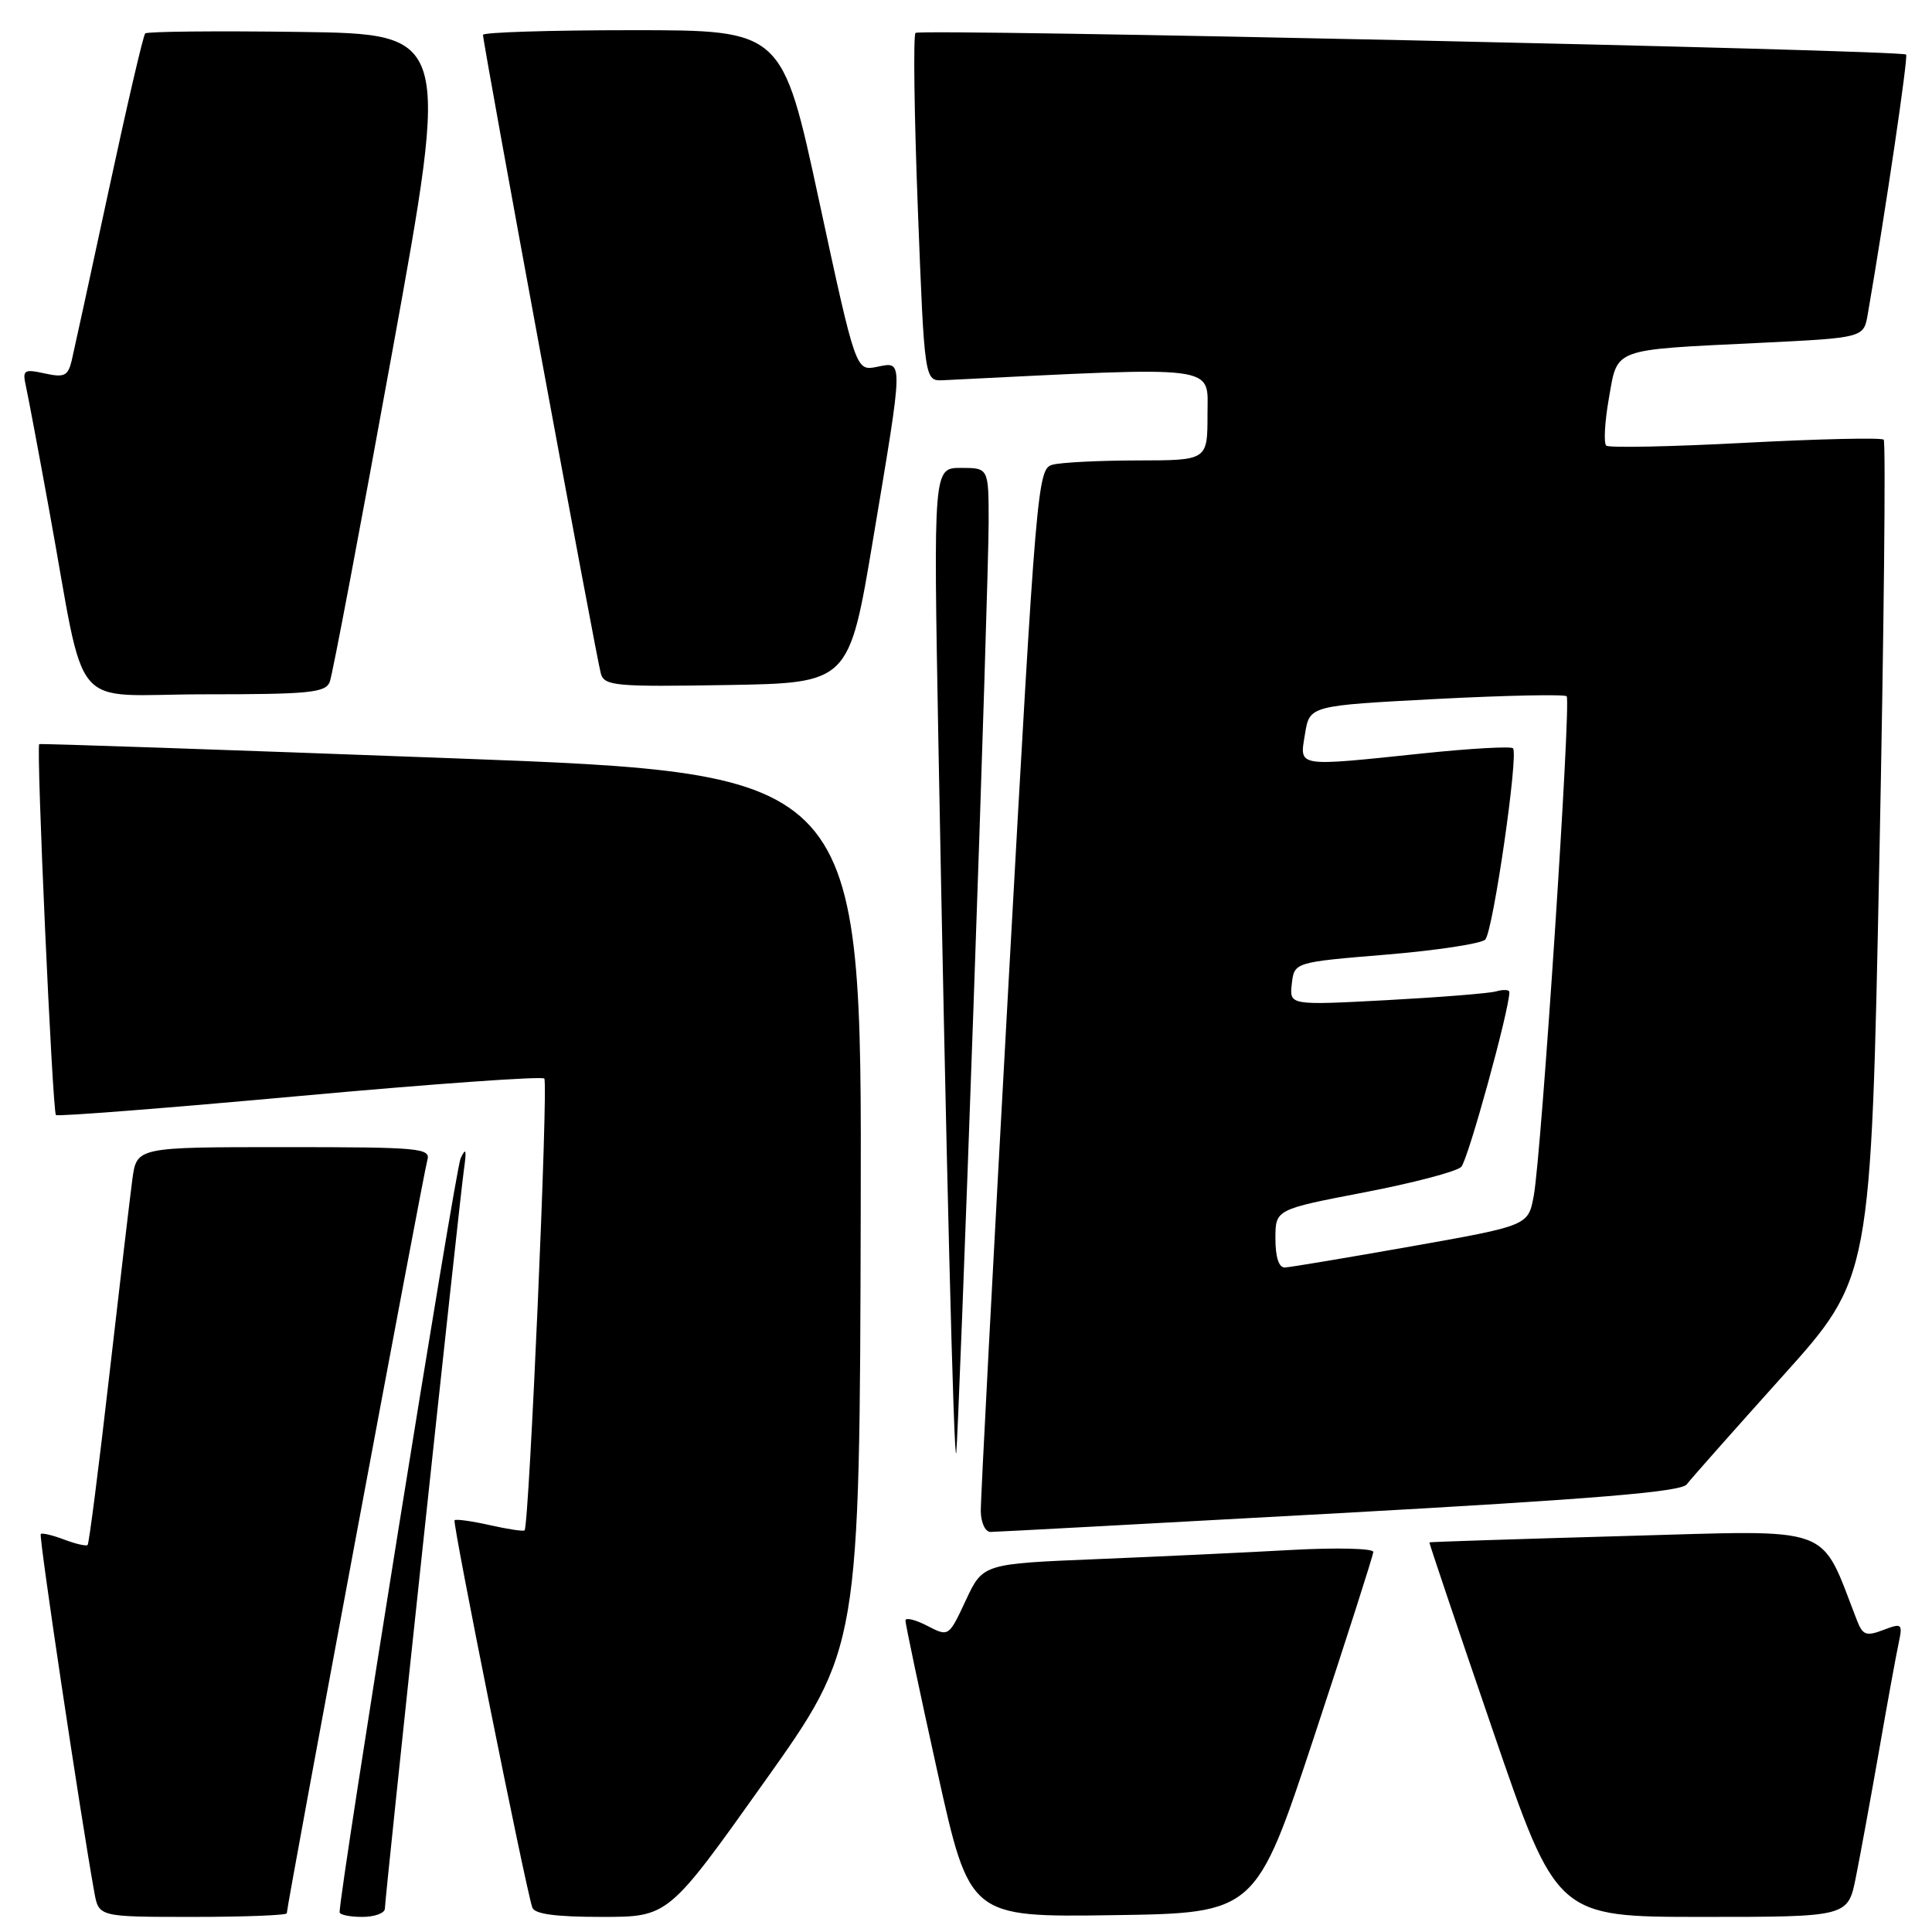 <?xml version="1.0" encoding="UTF-8" standalone="no"?>
<!DOCTYPE svg PUBLIC "-//W3C//DTD SVG 1.1//EN" "http://www.w3.org/Graphics/SVG/1.1/DTD/svg11.dtd" >
<svg xmlns="http://www.w3.org/2000/svg" xmlns:xlink="http://www.w3.org/1999/xlink" version="1.1" viewBox="0 0 256 256">
 <g >
 <path fill="currentColor"
d=" M 38.00 253.52 C 38.00 252.53 56.12 155.44 56.62 153.75 C 57.10 152.13 55.74 152.00 37.63 152.00 C 18.12 152.00 18.12 152.00 17.54 156.25 C 17.23 158.59 15.84 170.37 14.46 182.44 C 13.08 194.51 11.80 204.53 11.61 204.72 C 11.43 204.90 10.03 204.58 8.50 204.00 C 6.97 203.42 5.58 203.09 5.40 203.27 C 5.12 203.54 10.66 240.54 12.50 250.75 C 13.09 254.00 13.09 254.00 25.55 254.00 C 32.40 254.00 38.00 253.78 38.00 253.52 Z  M 51.00 252.89 C 51.00 251.47 60.82 159.71 61.47 155.00 C 61.85 152.32 61.74 151.97 61.03 153.50 C 60.32 155.03 45.00 250.47 45.00 253.38 C 45.00 253.72 46.35 254.00 48.00 254.00 C 49.65 254.00 51.00 253.50 51.00 252.89 Z  M 101.23 236.18 C 113.91 218.36 113.91 218.36 114.05 160.43 C 114.19 102.50 114.19 102.50 59.85 100.47 C 29.96 99.35 5.36 98.51 5.20 98.60 C 4.77 98.84 6.95 147.28 7.41 147.75 C 7.63 147.96 22.13 146.83 39.65 145.23 C 57.17 143.63 71.78 142.59 72.12 142.91 C 72.68 143.44 70.12 202.09 69.51 202.78 C 69.38 202.94 67.30 202.63 64.91 202.09 C 62.51 201.55 60.41 201.26 60.23 201.44 C 59.92 201.74 69.59 249.91 70.53 252.75 C 70.81 253.62 73.59 254.00 79.75 254.00 C 88.56 254.00 88.56 254.00 101.23 236.18 Z  M 174.17 230.00 C 178.44 217.07 181.95 206.11 181.97 205.64 C 181.98 205.17 177.16 205.05 171.25 205.37 C 165.34 205.70 153.69 206.25 145.37 206.59 C 130.24 207.21 130.24 207.21 127.97 212.06 C 125.71 216.90 125.71 216.90 122.85 215.42 C 121.28 214.61 119.99 214.30 119.98 214.72 C 119.96 215.15 121.87 224.17 124.21 234.77 C 128.48 254.04 128.48 254.04 147.44 253.77 C 166.40 253.50 166.40 253.50 174.17 230.00 Z  M 245.91 248.75 C 246.49 245.86 247.87 238.32 248.98 232.00 C 250.08 225.68 251.25 219.26 251.58 217.74 C 252.13 215.12 252.03 215.04 249.55 215.98 C 247.30 216.84 246.82 216.67 246.07 214.74 C 241.03 201.84 243.52 202.75 215.25 203.53 C 201.09 203.93 189.46 204.31 189.40 204.37 C 189.35 204.44 193.12 215.64 197.79 229.25 C 206.27 254.00 206.27 254.00 225.57 254.00 C 244.86 254.00 244.86 254.00 245.91 248.75 Z  M 177.50 200.50 C 211.29 198.63 222.75 197.68 223.50 196.69 C 224.05 195.96 229.77 189.51 236.20 182.35 C 247.91 169.33 247.91 169.33 249.02 114.06 C 249.63 83.66 249.89 58.56 249.60 58.26 C 249.31 57.97 241.06 58.16 231.28 58.67 C 221.50 59.19 213.20 59.36 212.84 59.05 C 212.48 58.75 212.63 55.94 213.18 52.81 C 214.37 46.04 213.43 46.39 233.23 45.43 C 246.95 44.76 246.95 44.76 247.49 41.63 C 249.85 27.94 252.86 7.52 252.57 7.23 C 251.95 6.62 121.89 3.77 121.31 4.36 C 121.00 4.67 121.14 15.18 121.62 27.71 C 122.50 50.50 122.50 50.50 125.00 50.38 C 162.07 48.55 160.00 48.28 160.00 54.89 C 160.00 61.00 160.00 61.00 150.75 61.01 C 145.66 61.02 140.58 61.27 139.46 61.58 C 137.48 62.11 137.31 64.10 133.66 129.81 C 131.60 167.04 129.93 198.74 129.96 200.25 C 129.98 201.77 130.56 203.00 131.25 202.99 C 131.94 202.99 152.75 201.86 177.50 200.50 Z  M 128.99 133.48 C 130.10 102.12 131.00 73.21 131.00 69.23 C 131.00 62.00 131.00 62.00 127.34 62.00 C 123.68 62.00 123.68 62.00 124.34 98.25 C 125.33 151.96 126.40 194.77 126.71 192.50 C 126.86 191.40 127.89 164.84 128.99 133.48 Z  M 43.70 90.34 C 44.05 89.43 47.78 69.74 51.98 46.59 C 59.63 4.50 59.63 4.50 39.67 4.23 C 28.69 4.08 19.50 4.17 19.24 4.43 C 18.98 4.68 16.81 14.03 14.41 25.20 C 12.01 36.36 9.79 46.54 9.49 47.82 C 9.00 49.82 8.50 50.05 5.92 49.48 C 3.16 48.88 2.96 49.02 3.43 51.16 C 3.72 52.45 5.10 59.80 6.50 67.50 C 11.56 95.19 8.87 92.00 27.10 92.00 C 41.04 92.00 43.14 91.79 43.70 90.34 Z  M 115.68 71.50 C 119.75 47.22 119.73 47.90 116.20 48.61 C 113.40 49.17 113.40 49.17 108.53 26.59 C 103.66 4.00 103.66 4.00 83.83 4.00 C 72.92 4.00 64.00 4.28 64.00 4.62 C 64.00 5.76 79.07 87.47 79.62 89.27 C 80.10 90.89 81.57 91.02 96.33 90.77 C 112.50 90.50 112.50 90.50 115.68 71.50 Z  M 169.00 164.13 C 169.00 160.26 169.00 160.26 180.75 158.00 C 187.21 156.76 193.00 155.24 193.62 154.62 C 194.51 153.73 200.00 133.80 200.00 131.46 C 200.00 131.13 199.21 131.09 198.25 131.36 C 197.29 131.63 190.73 132.15 183.67 132.53 C 170.85 133.21 170.85 133.21 171.17 130.36 C 171.50 127.50 171.50 127.50 183.71 126.49 C 190.43 125.93 196.32 125.03 196.81 124.49 C 197.85 123.34 201.24 99.91 200.48 99.15 C 200.20 98.87 194.86 99.17 188.62 99.82 C 171.55 101.60 172.20 101.70 172.92 97.25 C 173.53 93.50 173.53 93.50 190.30 92.62 C 199.53 92.14 207.31 91.98 207.59 92.26 C 208.21 92.88 204.26 152.88 203.23 158.45 C 202.50 162.40 202.50 162.40 187.00 165.15 C 178.47 166.66 170.94 167.92 170.25 167.95 C 169.46 167.98 169.00 166.59 169.00 164.13 Z "/>
</g>
</svg>